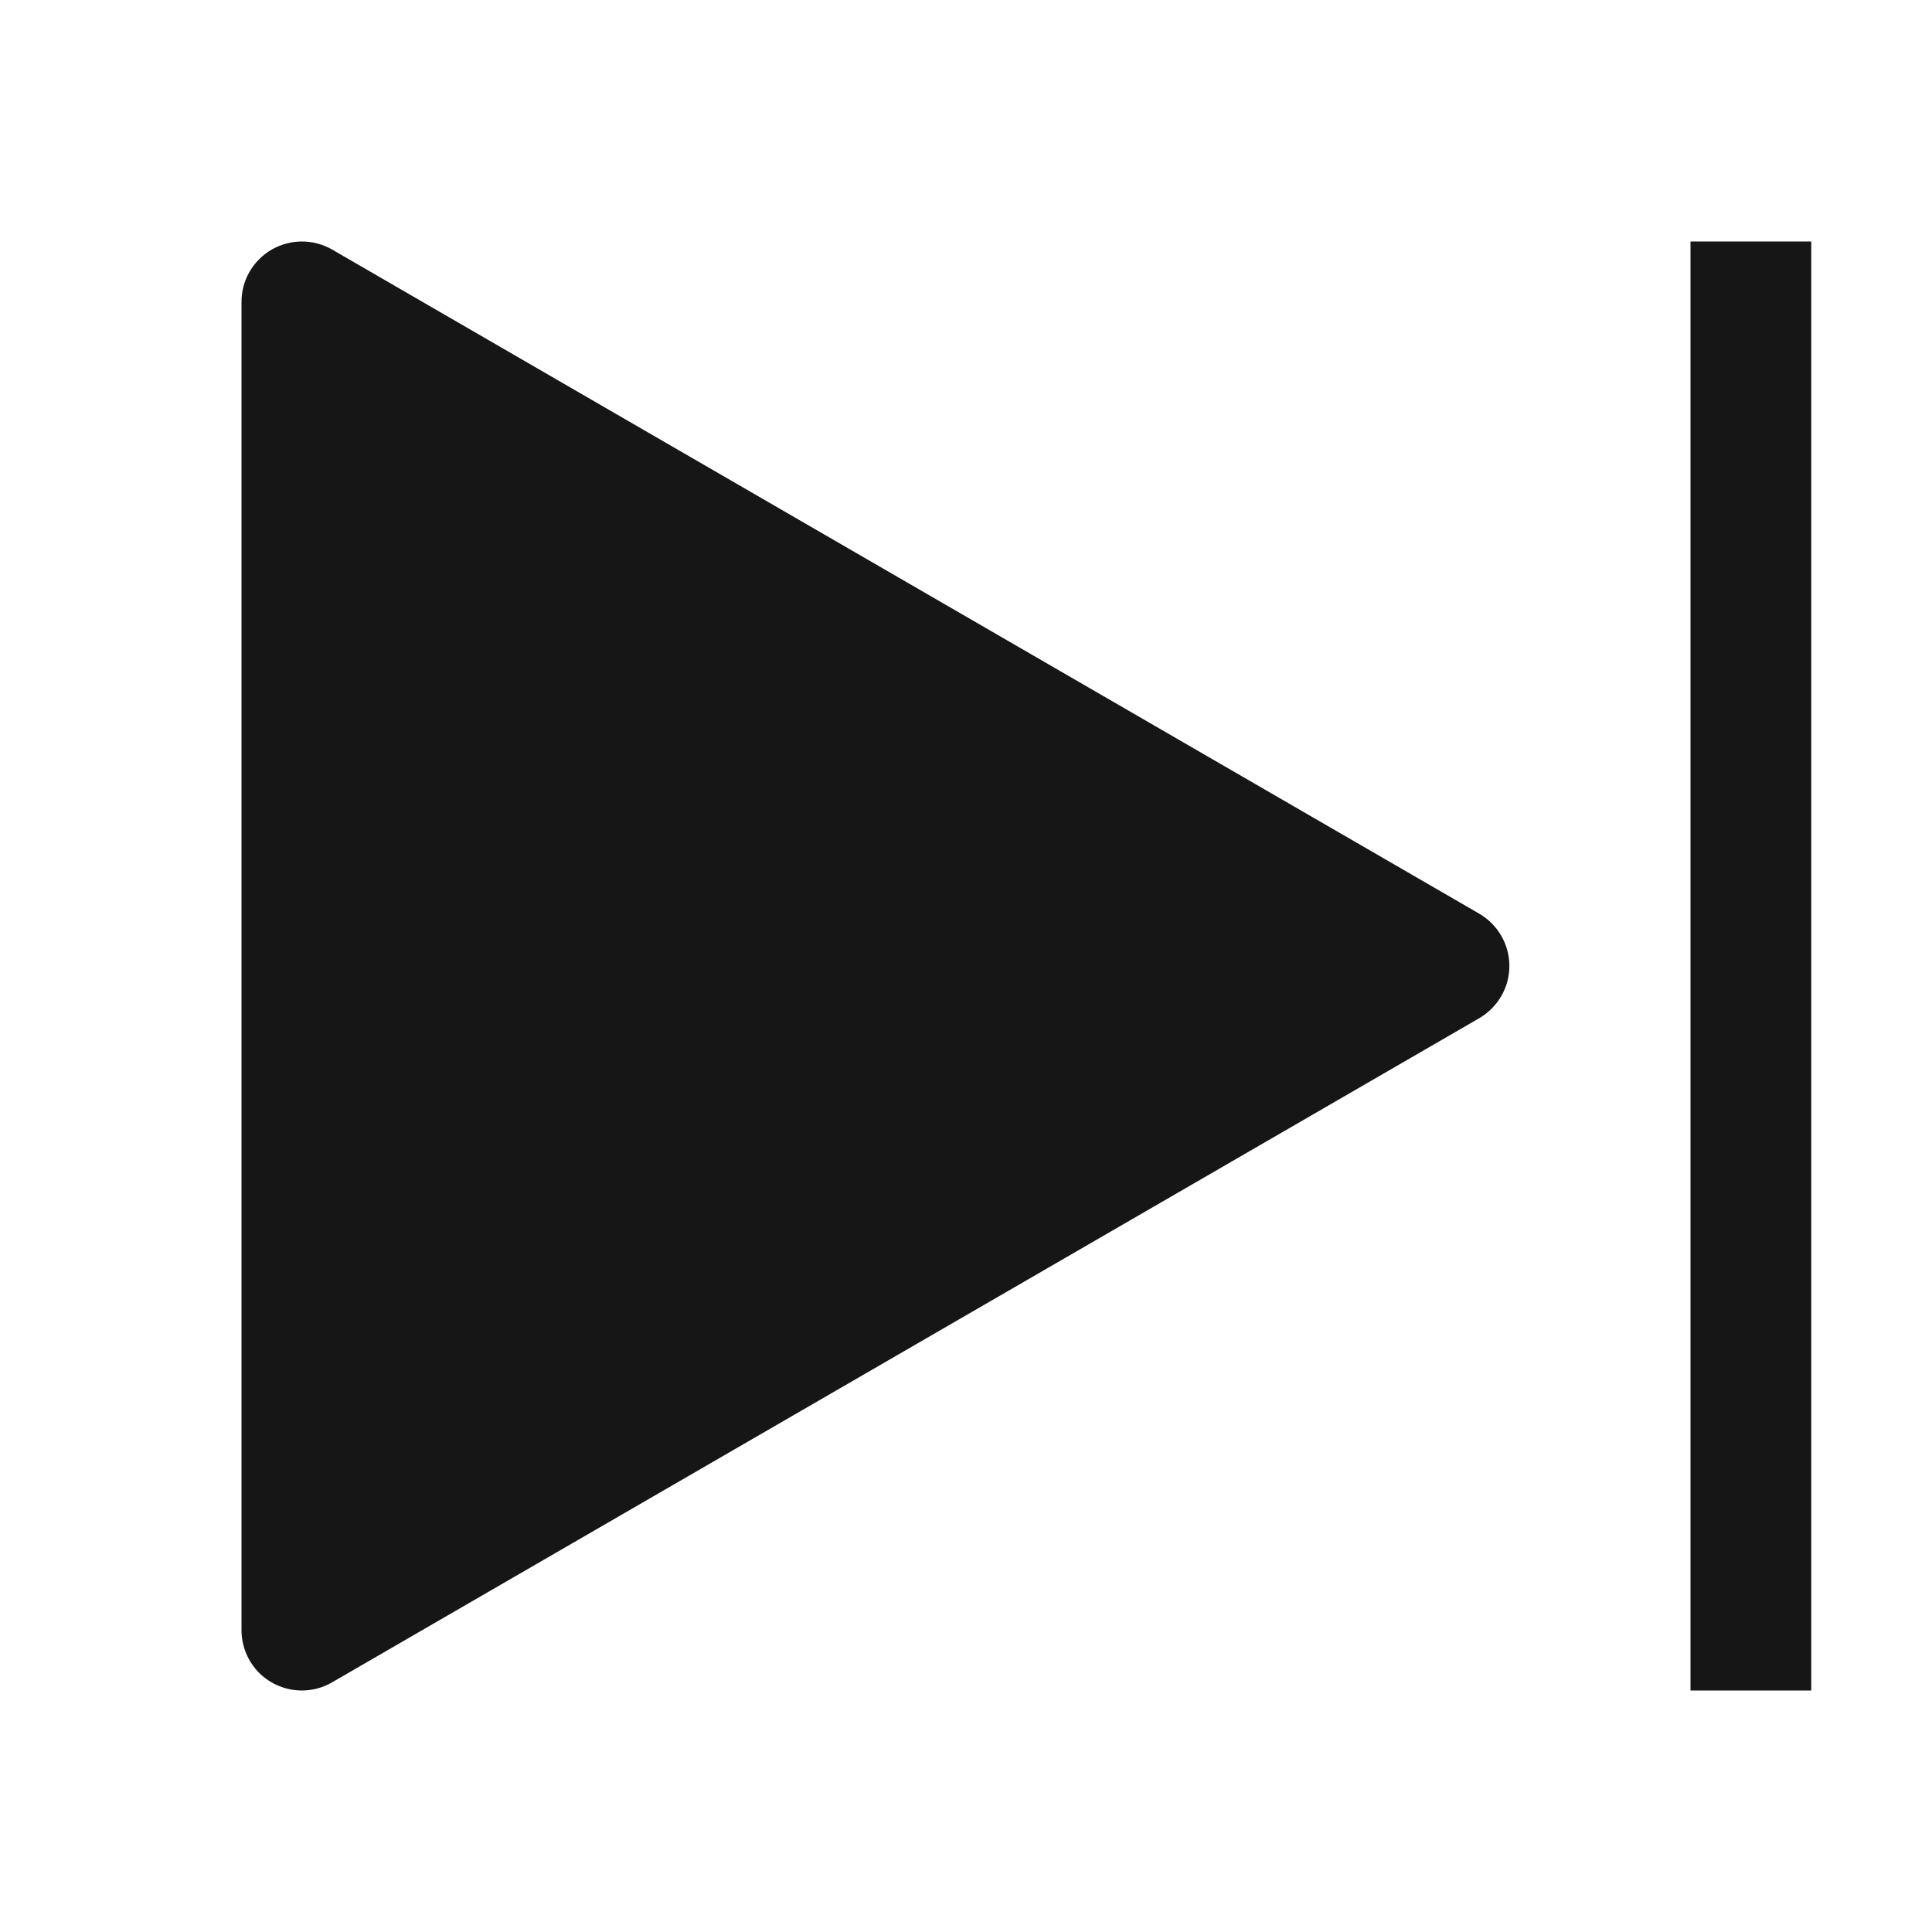 <svg width="16" height="16" viewBox="0 0 16 16" fill="none" xmlns="http://www.w3.org/2000/svg">
<path d="M15 2H14V14H15V2Z" fill="#161616"/>
<path d="M2.5 14C2.367 14 2.24 13.947 2.146 13.854C2.053 13.76 2 13.633 2 13.5V2.5C2 2.412 2.023 2.326 2.067 2.25C2.111 2.174 2.174 2.111 2.25 2.067C2.326 2.023 2.413 2 2.5 2C2.588 2 2.675 2.023 2.751 2.067L12.251 7.567C12.326 7.611 12.389 7.674 12.433 7.75C12.477 7.826 12.5 7.912 12.5 8C12.5 8.087 12.477 8.174 12.433 8.249C12.389 8.325 12.326 8.388 12.251 8.432L2.751 13.932C2.674 13.977 2.588 14 2.5 14Z" fill="#161616"/>
</svg>
